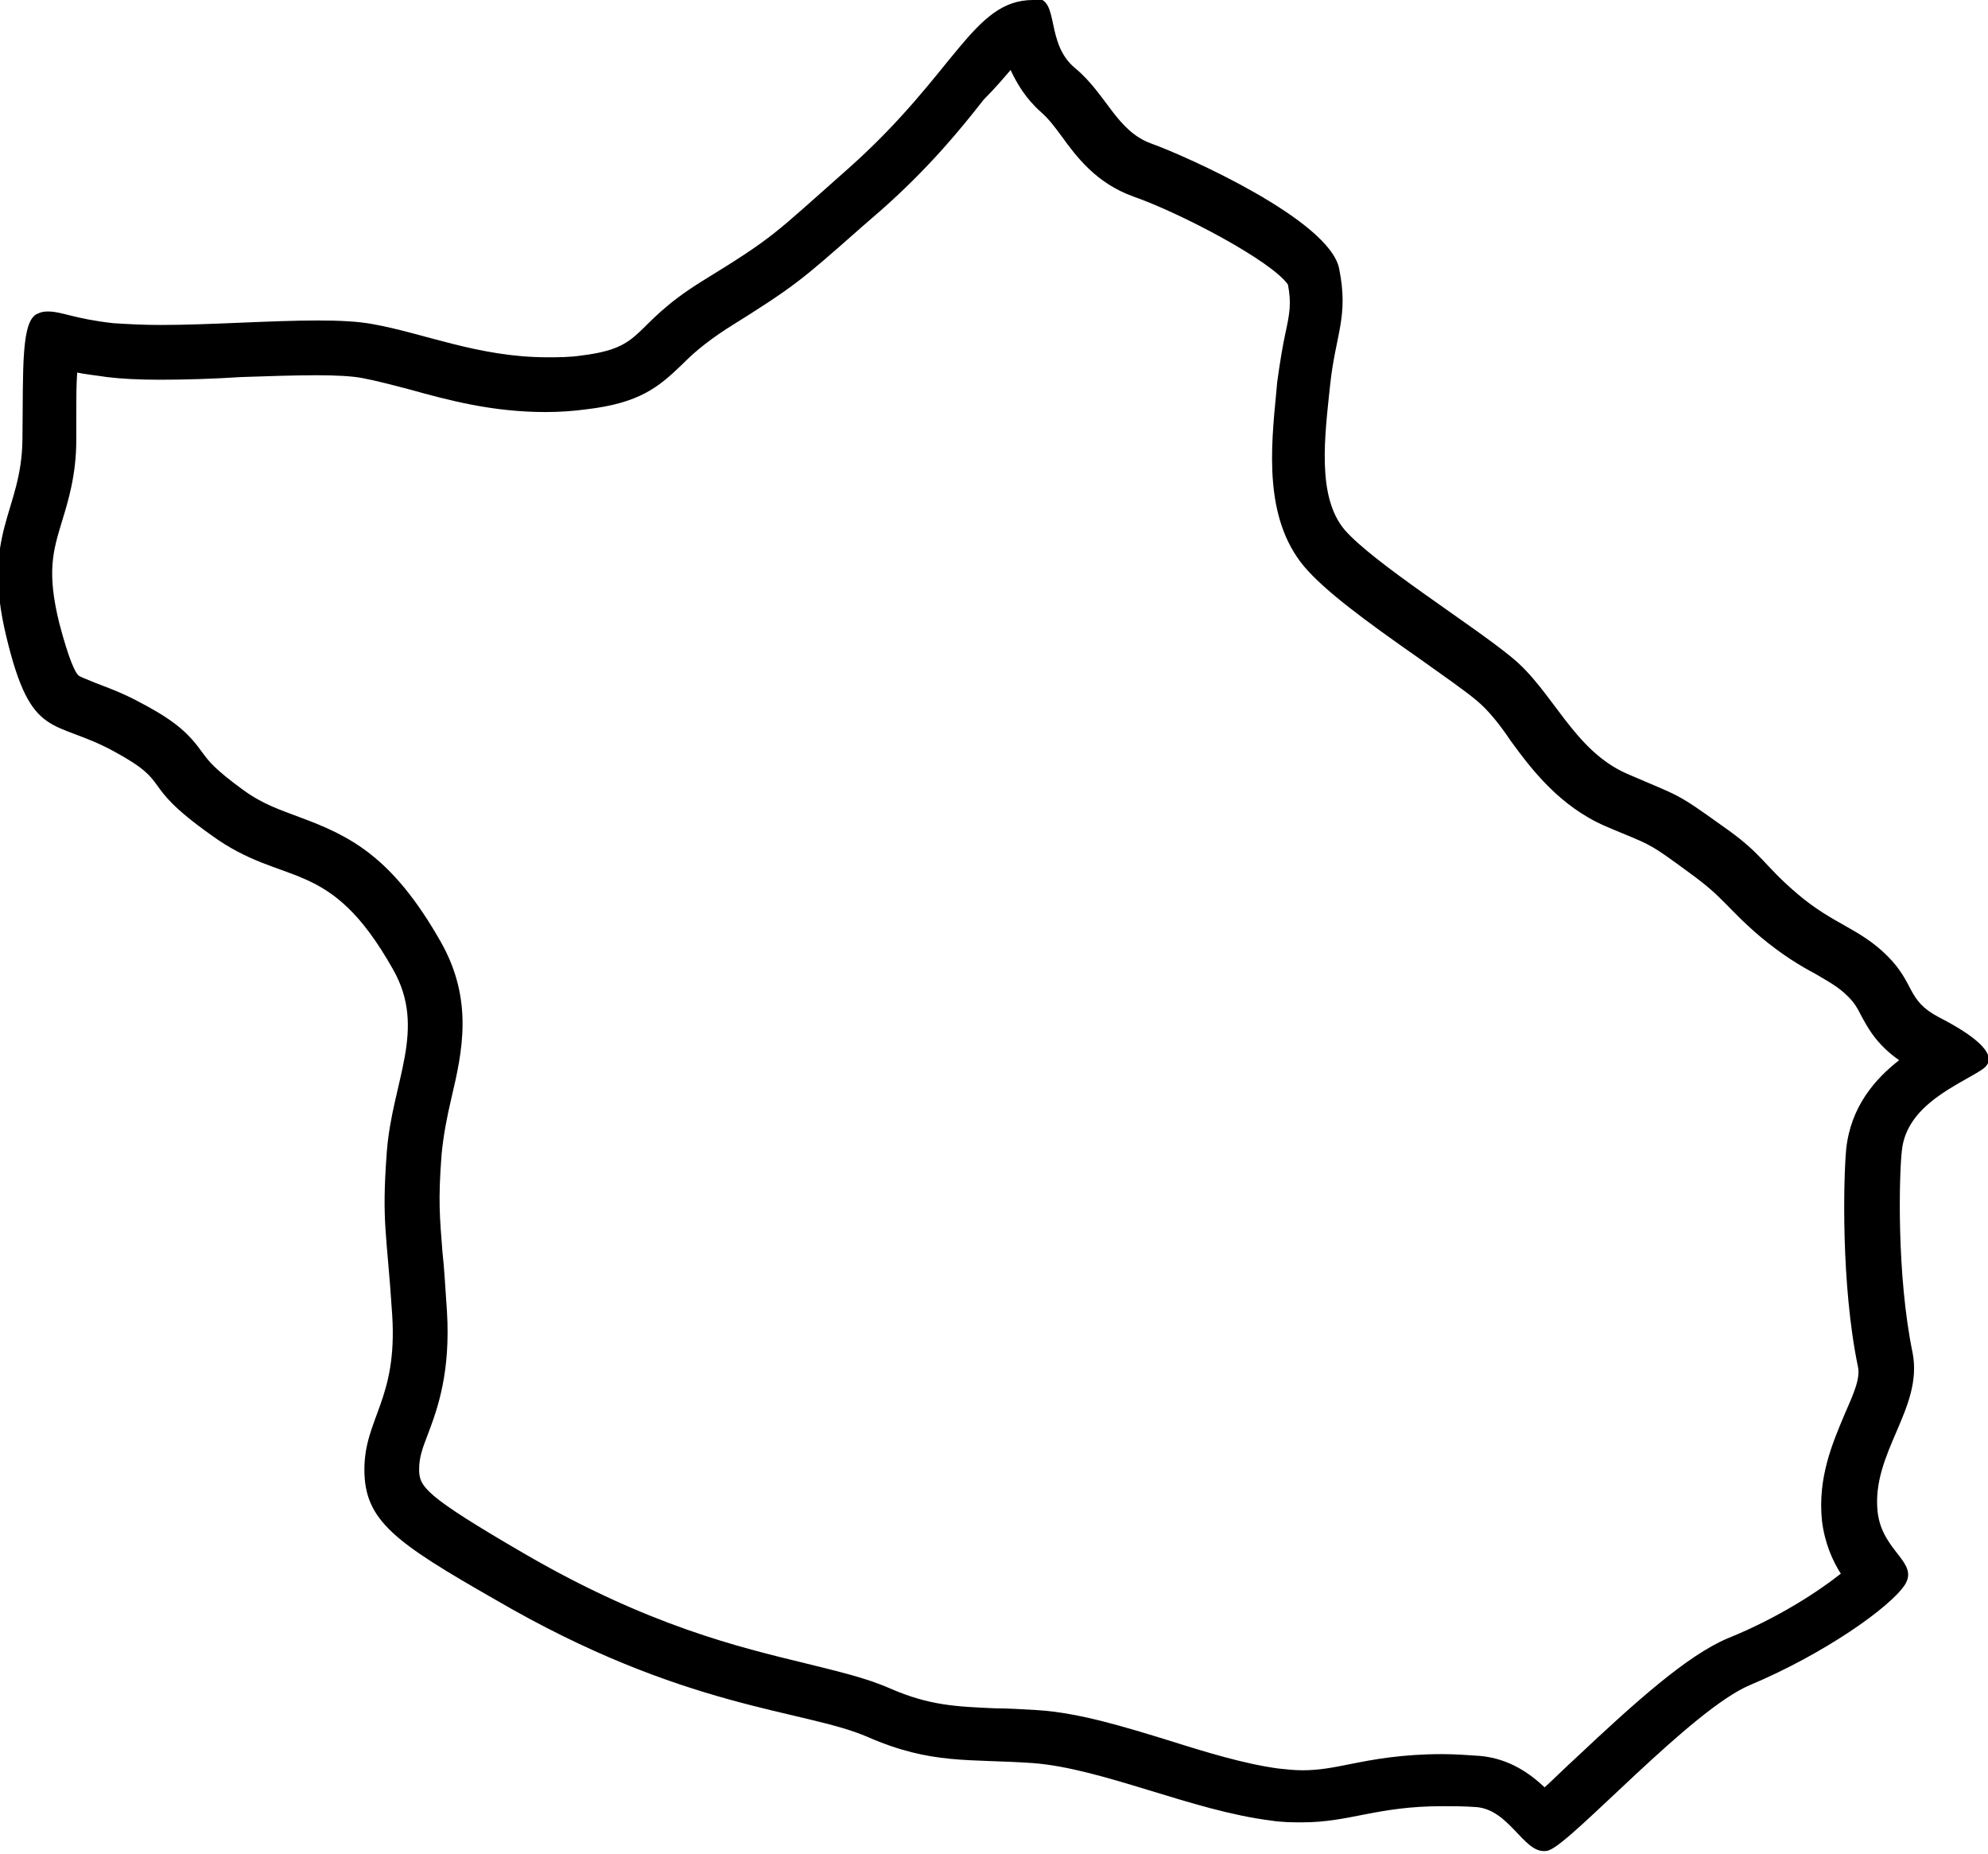 <svg xmlns="http://www.w3.org/2000/svg" viewBox="0 0 221.5 206.5" enable-background="new 0 0 221.5 206.5"><path d="M112.6 7.8c.7 1.5 1.7 3.2 3.4 4.7.8.7 1.5 1.6 2.3 2.7 1.6 2.2 3.8 5.2 8 6.7 5.4 1.9 15.4 7.2 17.2 9.8.4 2.1.2 3.2-.3 5.5-.3 1.4-.6 3.2-.9 5.4l-.1 1.1c-.6 6.2-1.4 14 3.1 19.4 2.3 2.7 6.6 5.9 12.9 10.3 2.5 1.8 5 3.5 6.4 4.7 1.2 1 2.5 2.6 3.7 4.4 2.4 3.3 5.5 7.3 10.5 9.5.7.3 1.4.6 1.9.8 3.4 1.4 3.4 1.4 7.5 4.4 2.2 1.6 3 2.4 4.1 3.5.9.9 2 2.1 3.9 3.7 2.4 2 4.4 3.2 6.1 4.1 1.5.9 2.5 1.4 3.6 2.5.7.7 1 1.2 1.4 2 .7 1.3 1.7 3.3 4.3 5.1-2.7 2.1-5.4 5.2-5.9 9.9-.3 3.2-.6 15 1.3 24.2.3 1.3-.4 2.9-1.5 5.4-1.3 3.1-3 7-2.5 11.8.3 2.5 1.2 4.5 2.1 5.9-2.4 1.9-6.9 4.9-12.6 7.2-4.5 1.9-10.2 7-17 13.4-1.1 1-2.3 2.2-3.4 3.2-1.6-1.5-3.9-3.2-7.2-3.5-1.4-.1-2.9-.2-4.2-.2-4.5 0-7.7.6-10.2 1.1-2 .4-3.5.7-5.4.7-.9 0-1.8-.1-2.7-.2-3.7-.5-8-1.8-12.1-3.1-4.9-1.5-10-3.1-14.7-3.4-1.7-.1-3.3-.2-4.7-.2-4.4-.2-7.3-.3-11.7-2.2-2.7-1.2-5.8-1.9-9.4-2.8-7.4-1.8-17.6-4.2-31.5-12.3-11-6.4-11.6-7.4-11.6-9.3 0-1.3.3-2.2 1-4 1.1-2.9 2.5-6.9 2.1-13.6-.2-2.8-.3-4.9-.5-6.6-.3-3.9-.5-5.7-.1-10.9.2-2.1.6-4.2 1.1-6.3 1.2-5.1 2.5-10.9-1.2-17.4C43.7 95.4 39 93.1 33.3 91c-2.1-.8-4-1.4-6.2-3-3.3-2.4-3.9-3.3-4.5-4.1-1.5-2.1-2.9-3.5-6.9-5.6-2-1.1-3.7-1.7-5-2.2-1.2-.5-1.8-.7-2-.9-.3-.3-1-1.6-2.1-5.8-1.4-5.7-.7-8 .3-11.3.7-2.3 1.6-5.2 1.6-9.1v-3.1c0-1.4 0-3 .1-4.4.9.2 2 .3 3.3.5 1.6.2 3.6.3 5.9.3 2.9 0 6-.1 9.1-.3 2.9-.1 5.9-.2 8.4-.2 2.2 0 3.9.1 5 .3 1.6.3 3.5.8 5.4 1.3 4.3 1.2 9.2 2.5 15.1 2.5 1.5 0 3-.1 4.5-.3 6-.7 8.1-2.5 10.7-5 1.1-1.1 2.4-2.3 5-4 7.7-4.8 8.3-5.4 15-11.3l2.3-2c5.3-4.7 8.8-9 11.3-12.2 1.4-1.4 2.3-2.5 3-3.3m2.5-7.8c-6.7 0-8.6 8.1-20.5 18.7-8.6 7.6-8.2 7.6-16.5 12.7-8 5-6 7.3-13.3 8.2-1.3.2-2.6.2-3.8.2-7.7 0-13.8-2.7-19.5-3.7-1.6-.3-3.7-.4-6.1-.4-5.3 0-12 .5-17.5.5-2 0-3.7-.1-5.3-.2-4.4-.5-5.7-1.3-7.2-1.3-.3 0-.7 0-1.1.2-2 .6-1.7 6.1-1.8 14.1-.1 8.1-4.6 10.3-1.8 21.9 2.8 11.7 5.2 9.1 12 12.8 6.8 3.7 2.5 3.4 10.8 9.3 8.2 6 13.1 2.2 20.3 15 3.8 6.7-.1 12.4-.7 20.3-.6 8 0 8.9.6 18.2.6 9.4-3.1 11.5-3.1 17.2s3.4 8.1 14.6 14.5c21.1 12.3 34.4 12.2 41.5 15.3 7.1 3.1 11.3 2.4 18.4 2.9 7.8.6 17.7 5.3 26.5 6.4 1.3.2 2.4.2 3.5.2 5.3 0 8.3-1.8 15.6-1.8 1.1 0 2.4 0 3.8.1 3.6.3 5.2 4.9 7.5 4.9.2 0 .4 0 .6-.1 2.6-.9 15.9-15.7 22.4-18.4 8.3-3.5 15.5-8.6 17.2-11.1 1.7-2.6-2.5-3.7-3-8.2-.7-6.6 5.1-11.5 3.9-17.7-1.8-8.7-1.5-19.9-1.2-22.5.5-5.2 6.5-7.4 9-9.1 2-1.4-.6-3.6-4.9-5.8-3.6-1.9-2.6-3.7-5.7-6.8-3.1-3.1-6-3.5-10-6.9-4-3.4-3.8-4.4-8.4-7.6-5.3-3.8-4.6-3.2-10.6-5.8-6-2.6-8.3-9.3-12.9-13-4.5-3.7-15.4-10.5-18.6-14.2-3.1-3.7-2.2-10.4-1.6-16.1.6-5.7 2.1-7.6 1-13s-17-12.5-20.9-13.9-5-5.5-8.5-8.4c-3.4-2.8-1.7-7.7-4.4-7.8-.1.2-.2.2-.3.2z"/></svg>